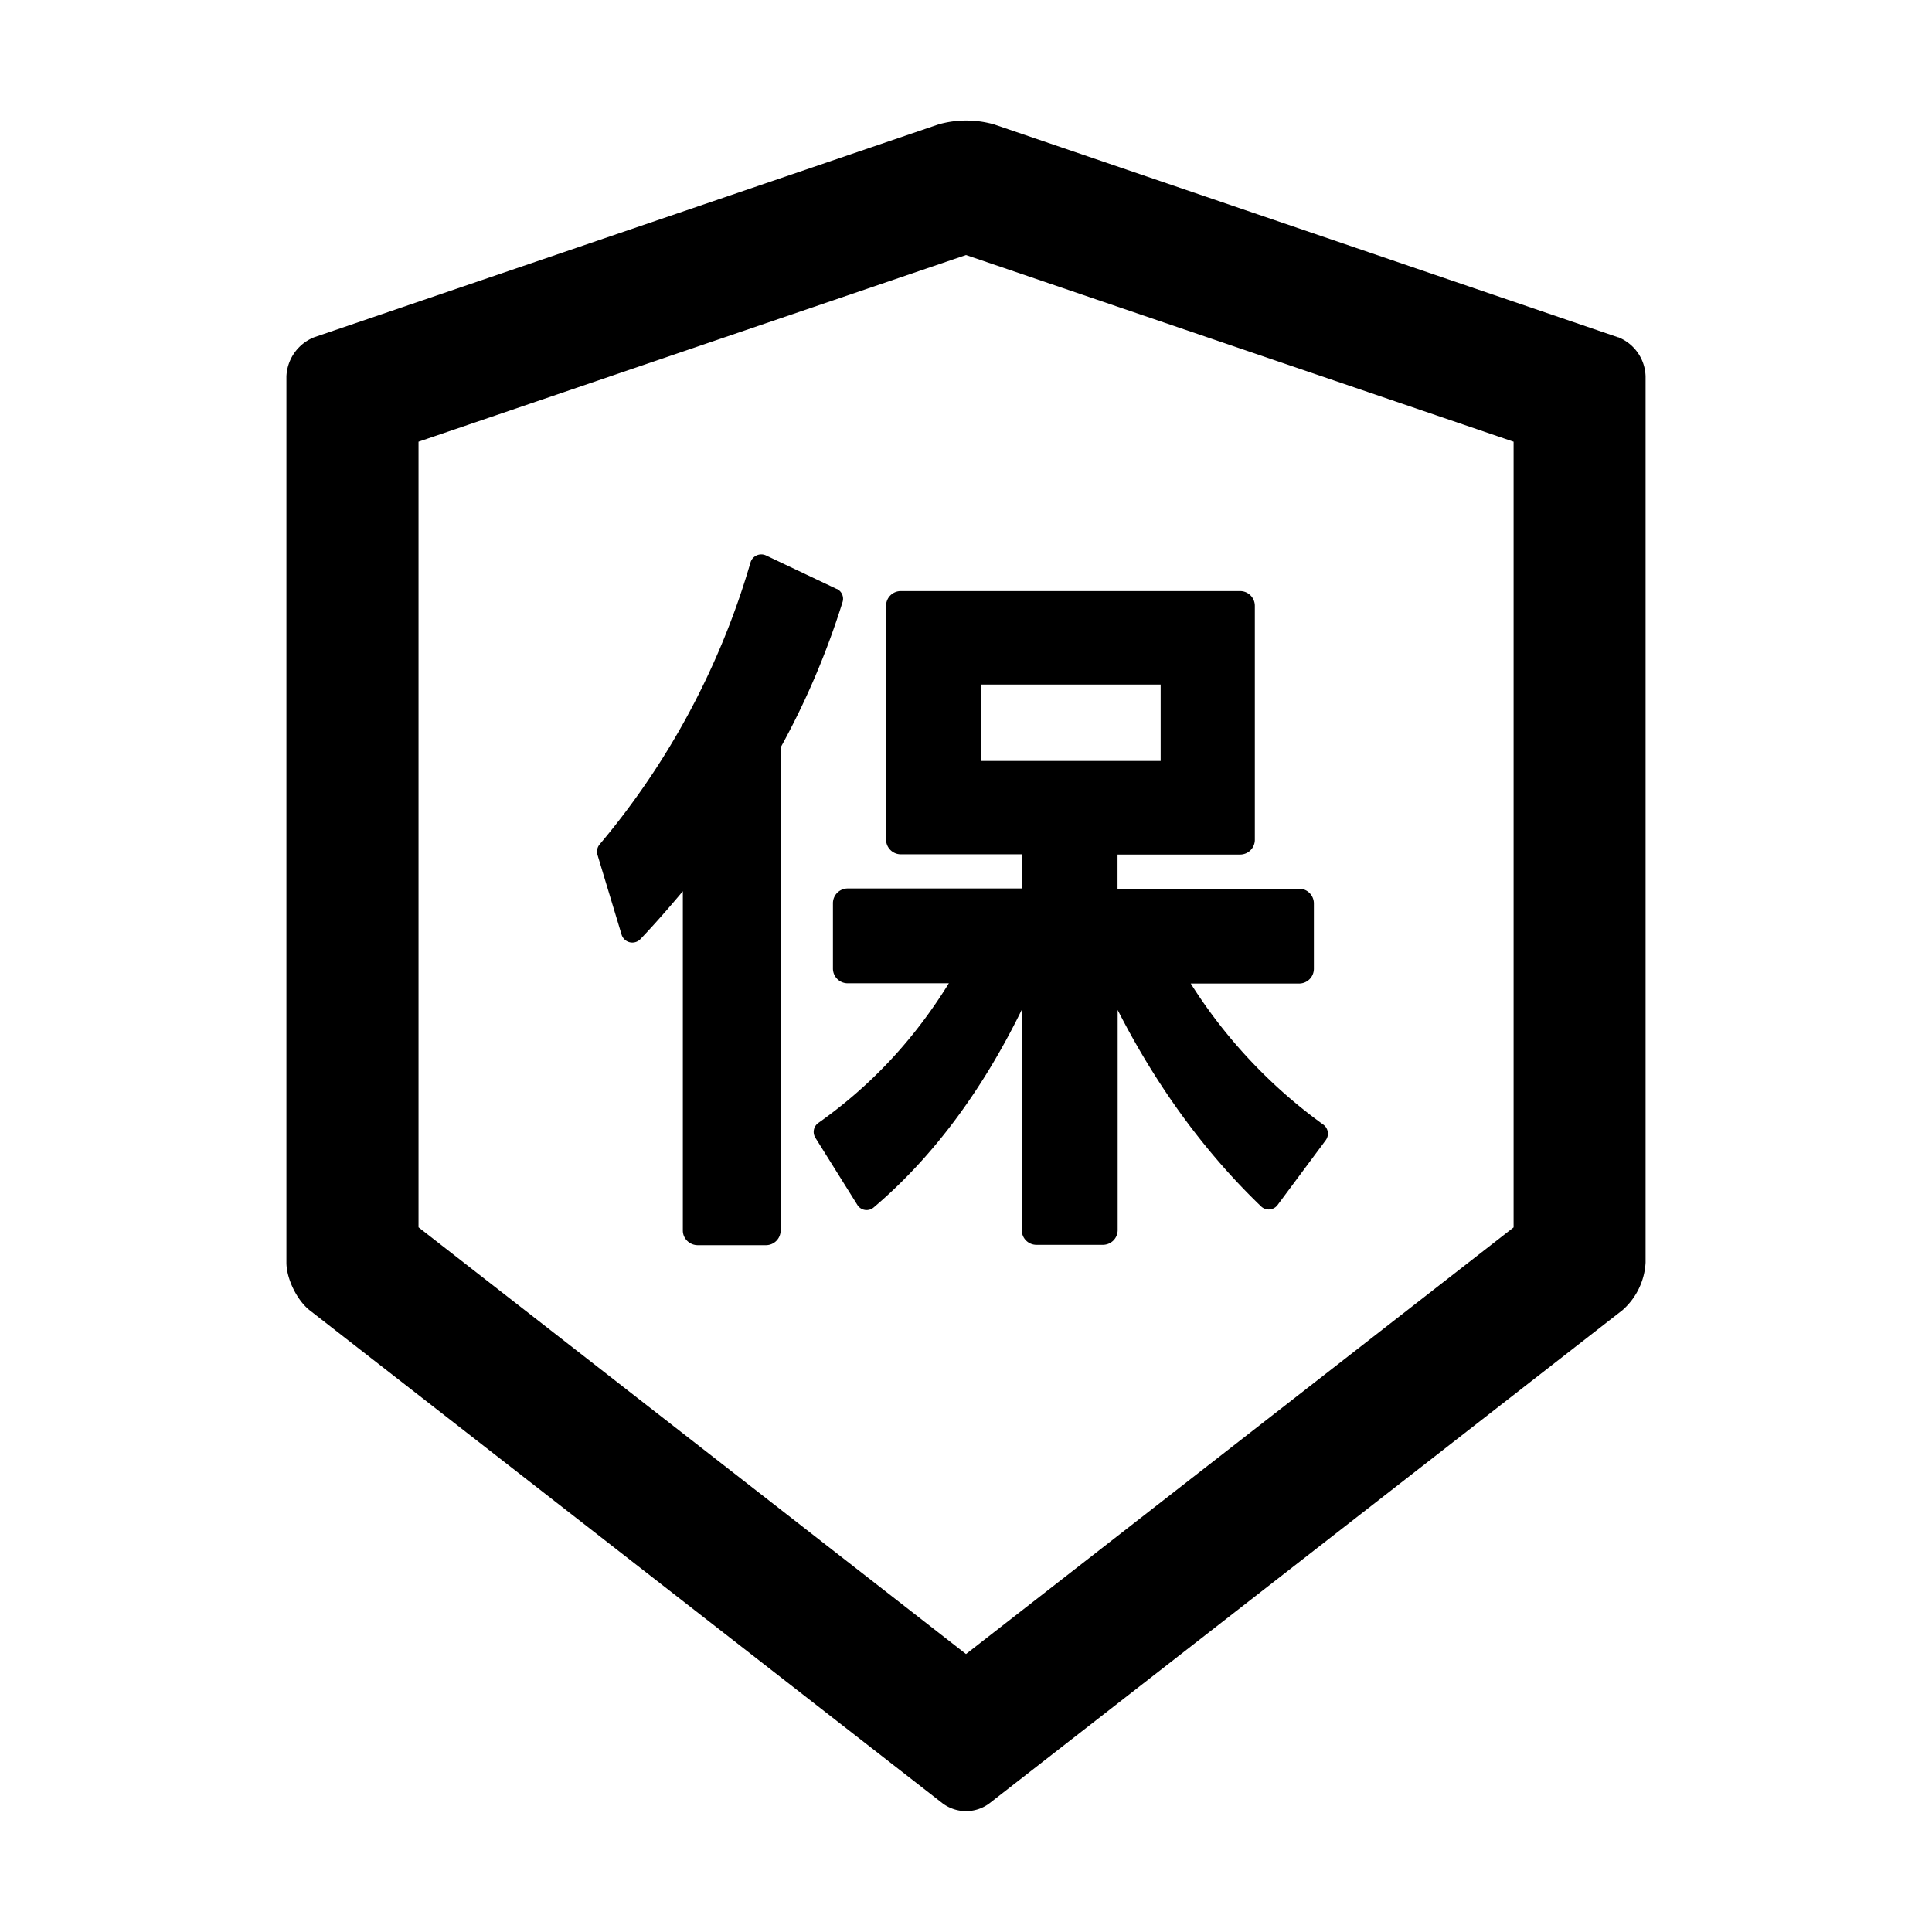 <?xml version="1.0" standalone="no"?><!DOCTYPE svg PUBLIC "-//W3C//DTD SVG 1.1//EN" "http://www.w3.org/Graphics/SVG/1.1/DTD/svg11.dtd"><svg t="1678023371253" class="icon" viewBox="0 0 1024 1024" version="1.1" xmlns="http://www.w3.org/2000/svg" p-id="1518" xmlns:xlink="http://www.w3.org/1999/xlink" width="200" height="200"><path d="M802.304 650.496L512 876.672 221.824 650.496V234.112L512 135.168l290.24 98.944v416.384h0.064z m55.424-471.68L526.848 65.92a54.016 54.016 0 0 0-29.44 0l-330.88 112.832a23.36 23.36 0 0 0-14.72 20.672v469.76c0 8.512 5.504 19.84 12.224 25.216l335.68 261.504c7.36 5.376 17.28 5.376 24.576 0L859.968 694.4a36.224 36.224 0 0 0 12.224-25.216v-469.76a23.04 23.04 0 0 0-14.464-20.672v0.064z m-337.92 184h95.36v40.512h-95.36v-40.512z m-50.176-41.664v123.84c0 4.288 3.52 7.808 7.808 7.808h64.128v18.112H449.28a7.808 7.808 0 0 0-7.808 7.808v34.624a7.798 7.798 0 0 0 7.808 7.808h53.632c-18.56 30.016-41.28 54.272-69.12 73.984a5.824 5.824 0 0 0-1.6 7.936l22.208 35.52a5.76 5.76 0 0 0 8.704 1.344c30.72-26.048 57.152-61.248 78.464-104.768v116.8a7.758 7.758 0 0 0 7.808 7.808h35.2a7.808 7.808 0 0 0 7.808-7.744V535.296c20.736 40.64 46.272 75.52 76.032 104.128a5.824 5.824 0 0 0 8.64-0.64l25.6-34.432a5.888 5.888 0 0 0-1.152-8.192 270.4 270.4 0 0 1-70.4-74.88h57.472a7.808 7.808 0 0 0 7.808-7.744v-34.688a7.808 7.808 0 0 0-7.808-7.808H592.32v-18.112h64.96a7.808 7.808 0 0 0 7.808-7.808V321.088a7.808 7.808 0 0 0-7.808-7.808H477.44a7.808 7.808 0 0 0-7.808 7.808v0.064z m-26.112-8.96L406.016 294.4a5.952 5.952 0 0 0-8.192 3.584 409.664 409.664 0 0 1-80 149.568 5.952 5.952 0 0 0-1.152 5.504l12.8 42.368a5.952 5.952 0 0 0 9.984 2.304c7.488-7.872 14.976-16.448 22.464-25.344v179.84c0 4.224 3.52 7.68 7.808 7.744h36.288a7.808 7.808 0 0 0 7.744-7.808v-256a418.09 418.09 0 0 0 32.768-76.928 5.76 5.76 0 0 0-3.008-7.104v0.064z" p-id="1519"></path></svg>